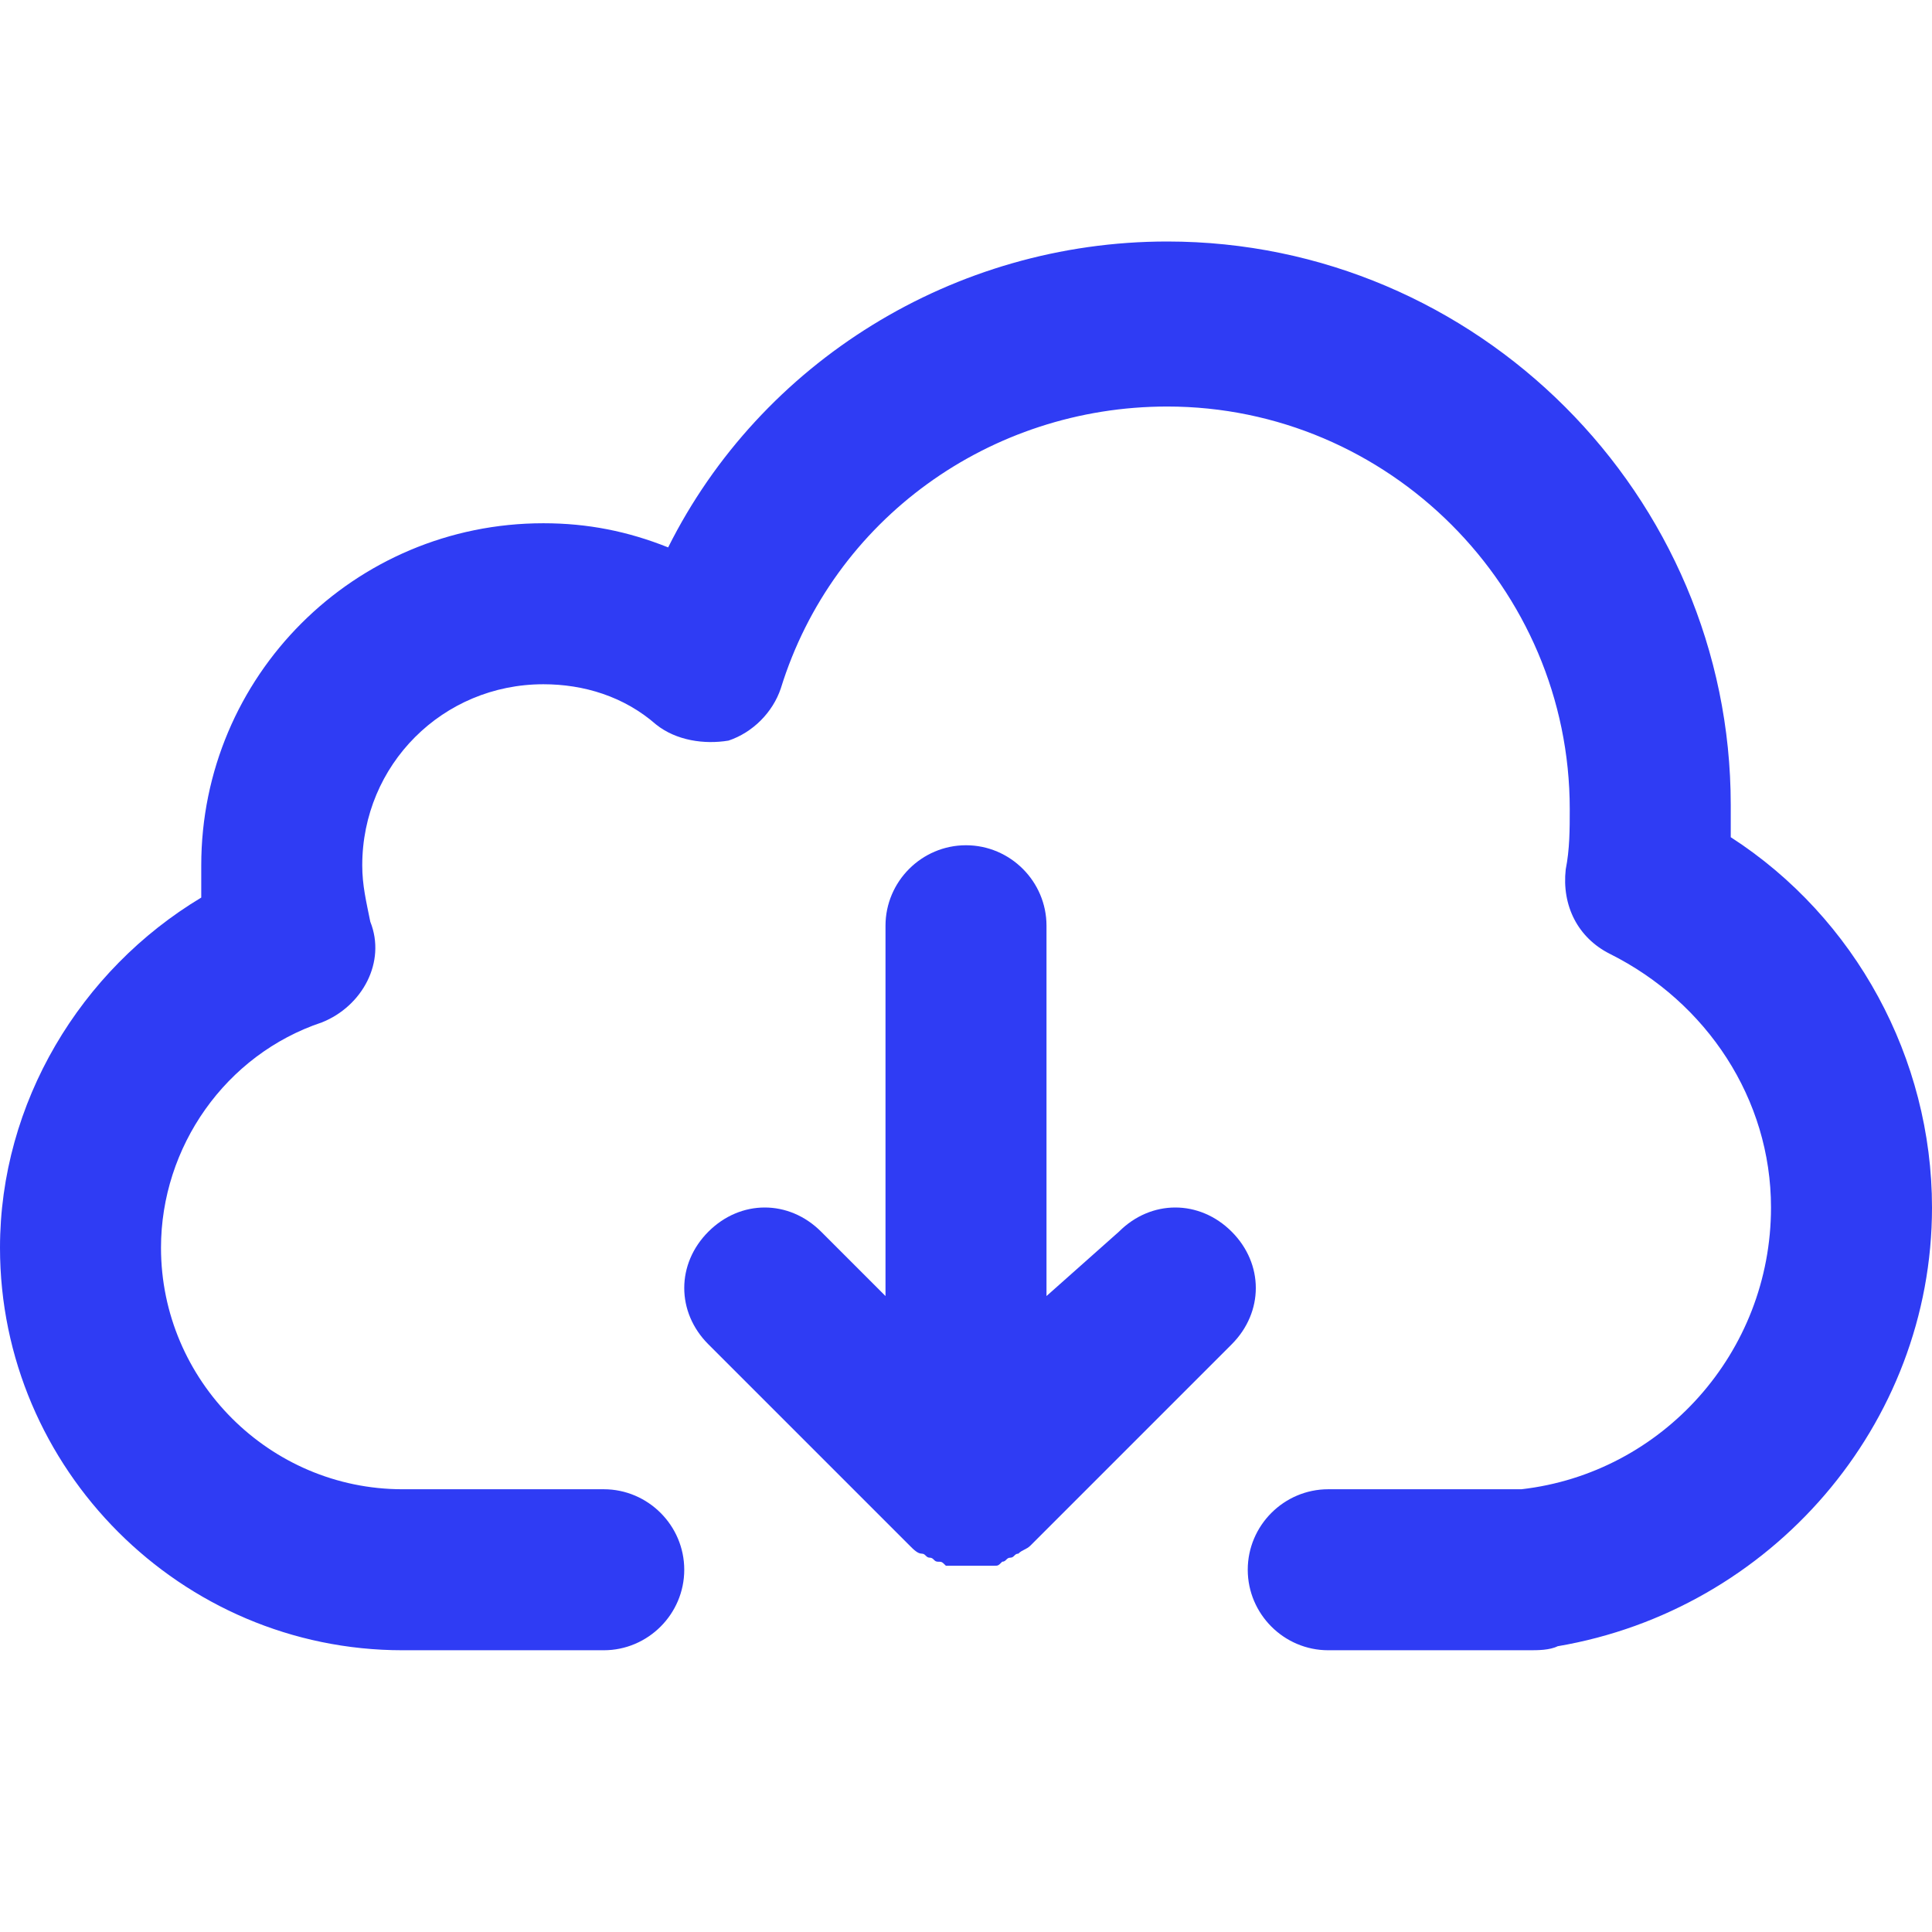 <?xml version="1.0" standalone="no"?><!DOCTYPE svg PUBLIC "-//W3C//DTD SVG 1.1//EN" "http://www.w3.org/Graphics/SVG/1.1/DTD/svg11.dtd"><svg t="1653919738376" class="icon" viewBox="0 0 1024 1024" version="1.1" xmlns="http://www.w3.org/2000/svg" p-id="4200" xmlns:xlink="http://www.w3.org/1999/xlink" width="200" height="200"><defs><style type="text/css">@font-face { font-family: feedback-iconfont; src: url(&quot;//at.alicdn.com/t/font_1031158_u69w8yhxdu.woff2?t=1630033759944&quot;) format(&quot;woff2&quot;), url(&quot;//at.alicdn.com/t/font_1031158_u69w8yhxdu.woff?t=1630033759944&quot;) format(&quot;woff&quot;), url(&quot;//at.alicdn.com/t/font_1031158_u69w8yhxdu.ttf?t=1630033759944&quot;) format(&quot;truetype&quot;); }</style></defs><path d="M917.333 443.733V426.667c0-164.267-134.4-298.667-298.667-298.667-113.067 0-215.467 64-264.533 162.133-21.333-8.533-42.667-12.8-66.133-12.8C187.733 277.333 106.667 358.4 106.667 458.667v17.067c-64 38.4-106.667 108.8-106.667 185.6 0 117.333 96 213.333 213.333 213.333h106.667c23.467 0 42.667-19.2 42.667-42.667s-19.2-42.667-42.667-42.667h-106.667c-70.4 0-128-57.6-128-128 0-53.333 34.133-102.4 85.333-119.467 21.333-8.533 34.133-32 25.6-53.333-2.133-10.667-4.267-19.2-4.267-29.867C192 405.333 234.667 362.667 288 362.667c21.333 0 42.667 6.4 59.733 21.333 10.667 8.533 25.6 10.667 38.4 8.533 12.8-4.267 23.467-14.933 27.733-27.733 27.733-89.6 110.933-149.333 204.8-149.333 117.333 0 213.333 96 213.333 213.333 0 10.667 0 21.333-2.133 32-2.133 19.2 6.4 36.267 23.467 44.8 51.2 25.6 85.333 76.8 85.333 134.4 0 76.8-57.6 140.8-132.267 149.333H704c-23.467 0-42.667 19.2-42.667 42.667s19.2 42.667 42.667 42.667h106.667c4.267 0 10.667 0 14.933-2.133C938.667 853.333 1024 755.2 1024 640c0-78.933-40.533-153.6-106.667-196.267" fill="#2F3CF4" p-id="4201"/><path d="M512 448c-23.467 0-42.667 19.2-42.667 42.667v196.267l-34.133-34.133c-17.067-17.067-42.667-17.067-59.733 0s-17.067 42.667 0 59.733l106.667 106.667c2.133 2.133 4.267 4.267 6.4 4.267 2.133 0 2.133 2.133 4.267 2.133s2.133 2.133 4.267 2.133 2.133 0 4.267 2.133h25.6c2.133 0 2.133 0 4.267-2.133 2.133 0 2.133-2.133 4.267-2.133s2.133-2.133 4.267-2.133c2.133-2.133 4.267-2.133 6.4-4.267l106.667-106.667c17.067-17.067 17.067-42.667 0-59.733s-42.667-17.067-59.733 0L554.667 686.933V490.667c0-23.467-19.2-42.667-42.667-42.667" fill="#2F3CF4" p-id="4202"/></svg>